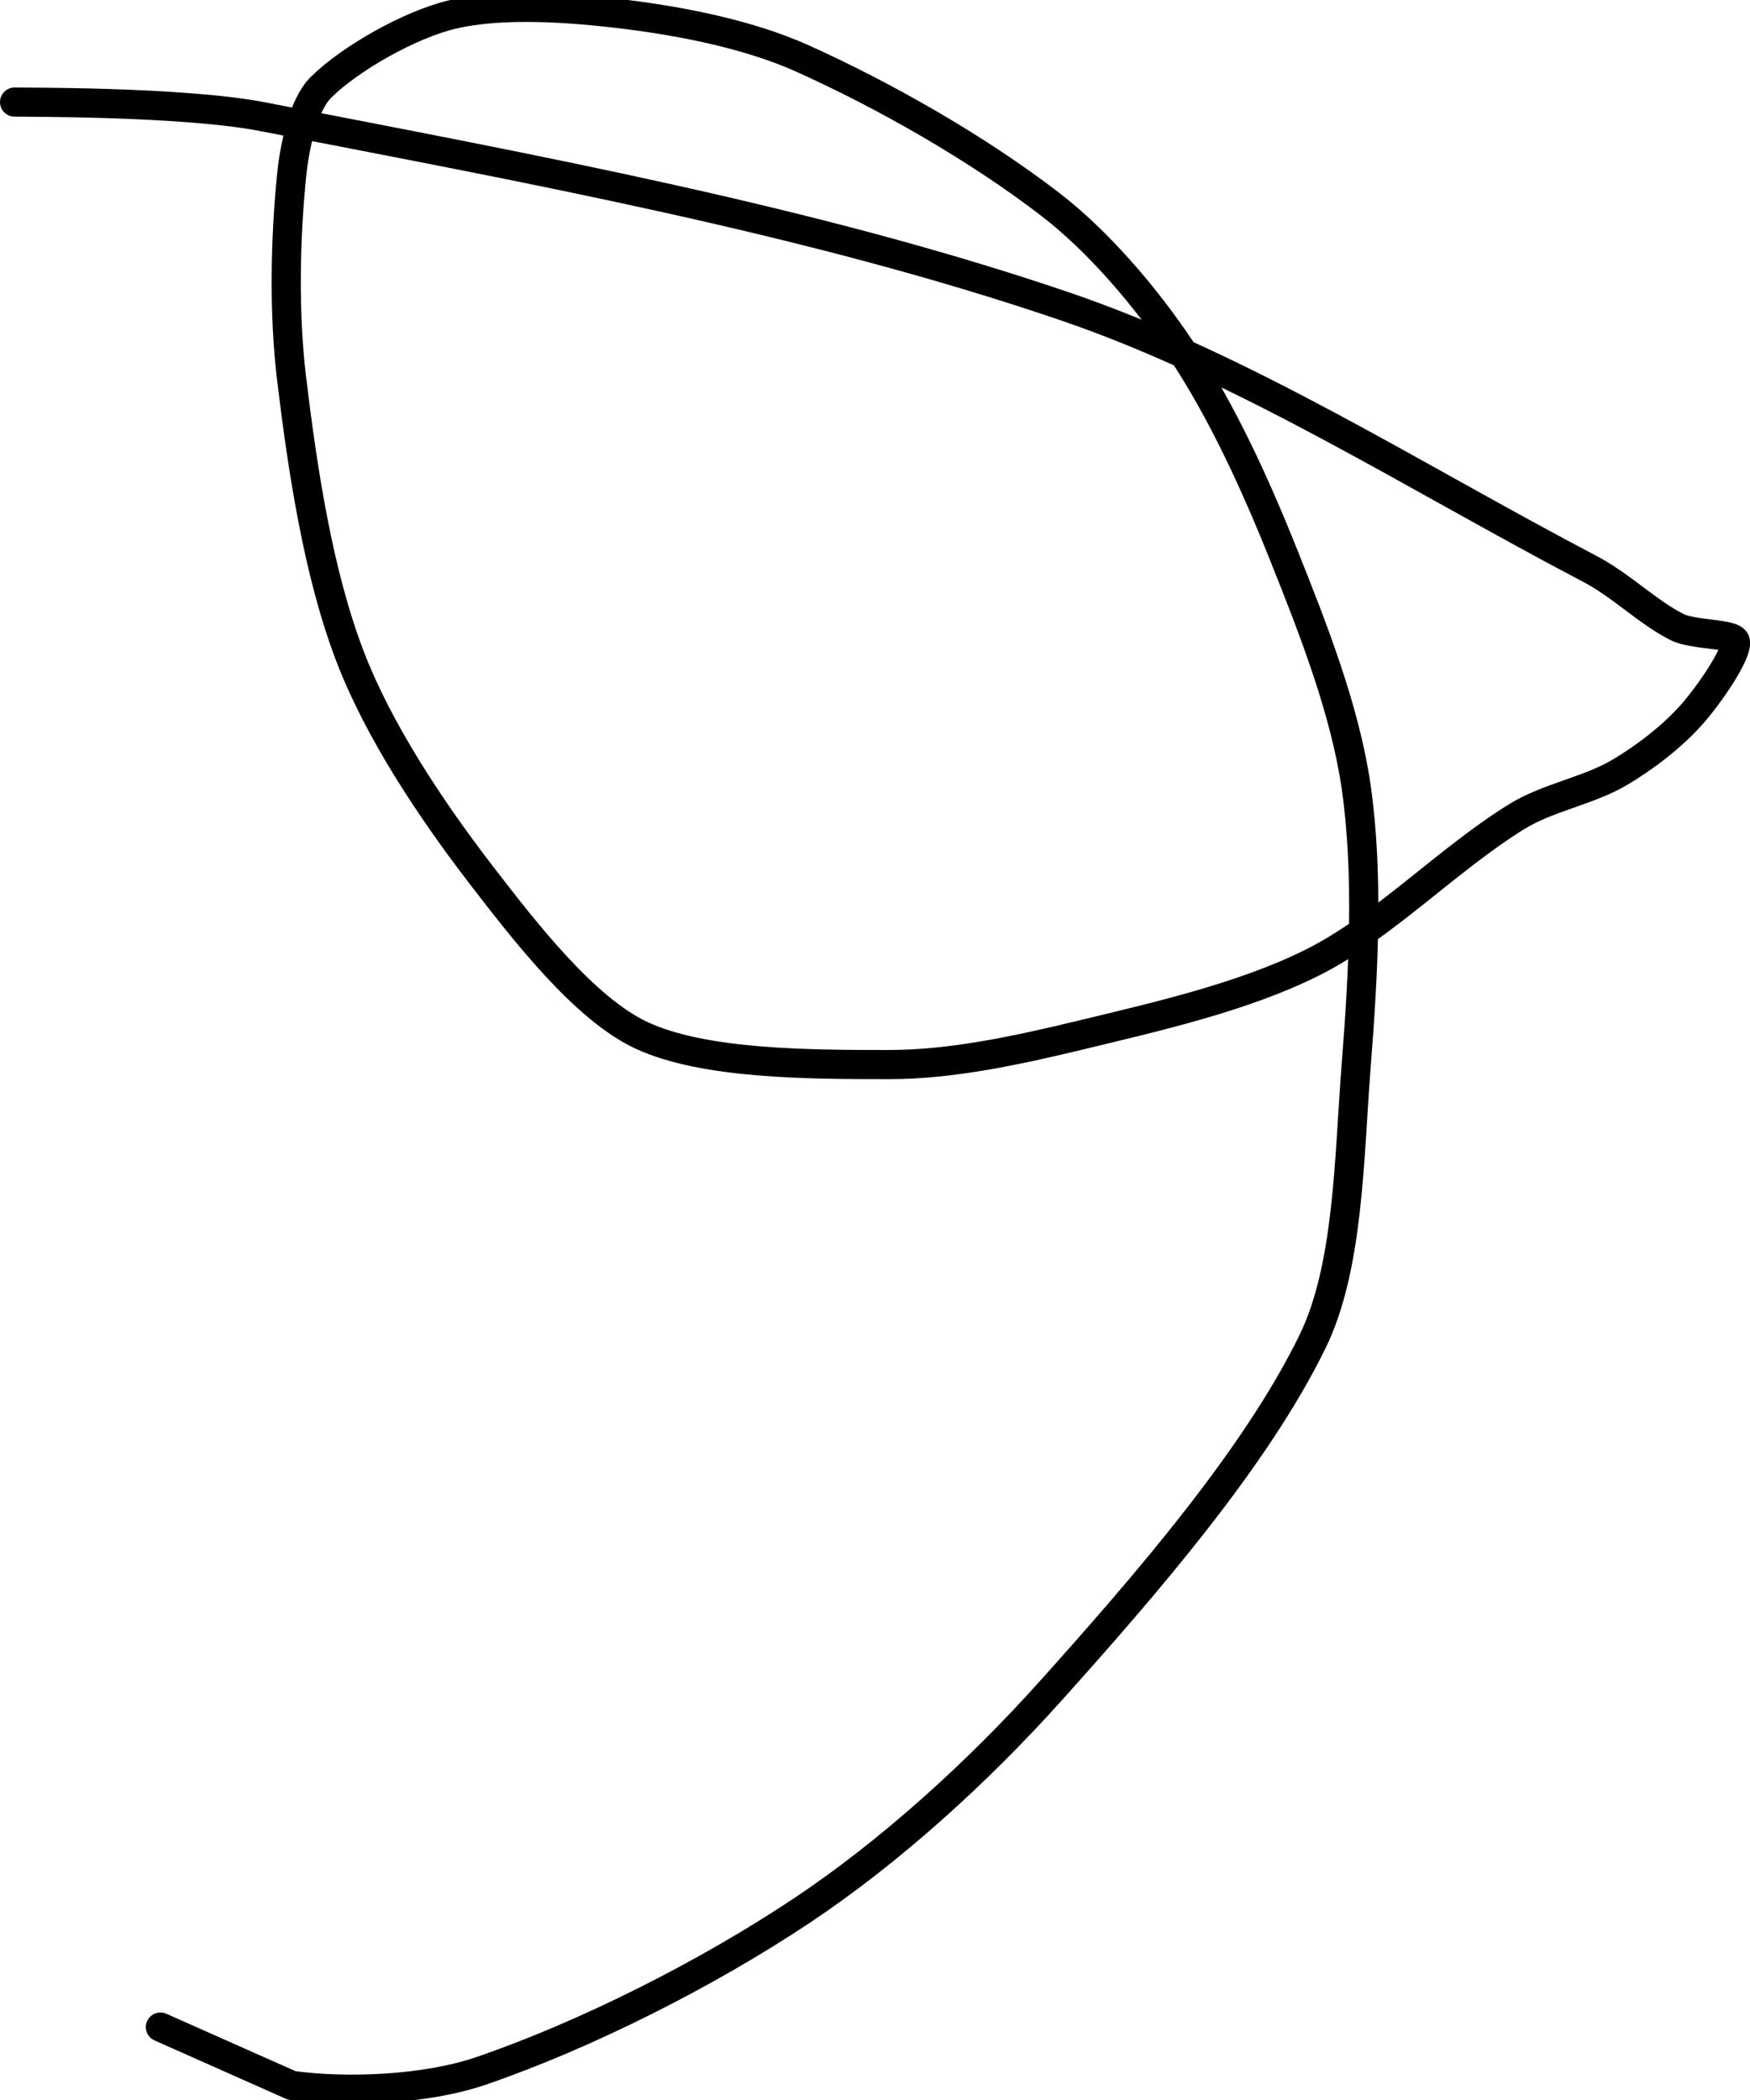 <?xml version="1.0" encoding="UTF-8" standalone="no"?><!DOCTYPE svg PUBLIC "-//W3C//DTD SVG 1.1//EN" "http://www.w3.org/Graphics/SVG/1.1/DTD/svg11.dtd"><svg xmlns="http://www.w3.org/2000/svg" version="1.1" width="120" height="144"><path fill="none" stroke="#000000" stroke-width="2" stroke-linecap="round" stroke-linejoin="round" d="M 1 7 c 0.3 0.02 11.47 -0.07 17 1 c 18.35 3.57 37.66 7.09 55 13 c 12.35 4.21 24.02 11.72 36 18 c 2.15 1.12 3.99 2.99 6 4 c 1.15 0.57 3.9 0.42 4 1 c 0.14 0.82 -1.8 3.65 -3 5 c -1.32 1.49 -3.23 2.97 -5 4 c -2.1 1.23 -4.89 1.69 -7 3 c -4.77 2.95 -9.16 7.58 -14 10 c -4.72 2.36 -10.57 3.69 -16 5 c -4.26 1.03 -8.79 2 -13 2 c -5.48 0 -12.72 -0.01 -17 -2 c -3.89 -1.81 -7.94 -7.02 -11 -11 c -3.44 -4.47 -7.05 -9.89 -9 -15 c -2.17 -5.67 -3.24 -12.7 -4 -19 c -0.55 -4.54 -0.44 -9.62 0 -14 c 0.2 -1.98 0.8 -4.8 2 -6 c 1.95 -1.95 6.06 -4.3 9 -5 c 3.43 -0.82 8.16 -0.48 12 0 c 3.96 0.5 8.41 1.39 12 3 c 5.72 2.57 12.06 6.2 17 10 c 3.37 2.59 6.61 6.42 9 10 c 2.78 4.17 5.07 9.17 7 14 c 2.07 5.17 4.25 10.75 5 16 c 0.85 5.95 0.5 12.7 0 19 c -0.5 6.38 -0.5 13.89 -3 19 c -3.89 7.97 -11.44 16.69 -18 24 c -4.96 5.52 -10.94 10.96 -17 15 c -6.57 4.38 -14.86 8.55 -22 11 c -3.79 1.3 -9.19 1.52 -13 1 l -9 -4"/></svg>